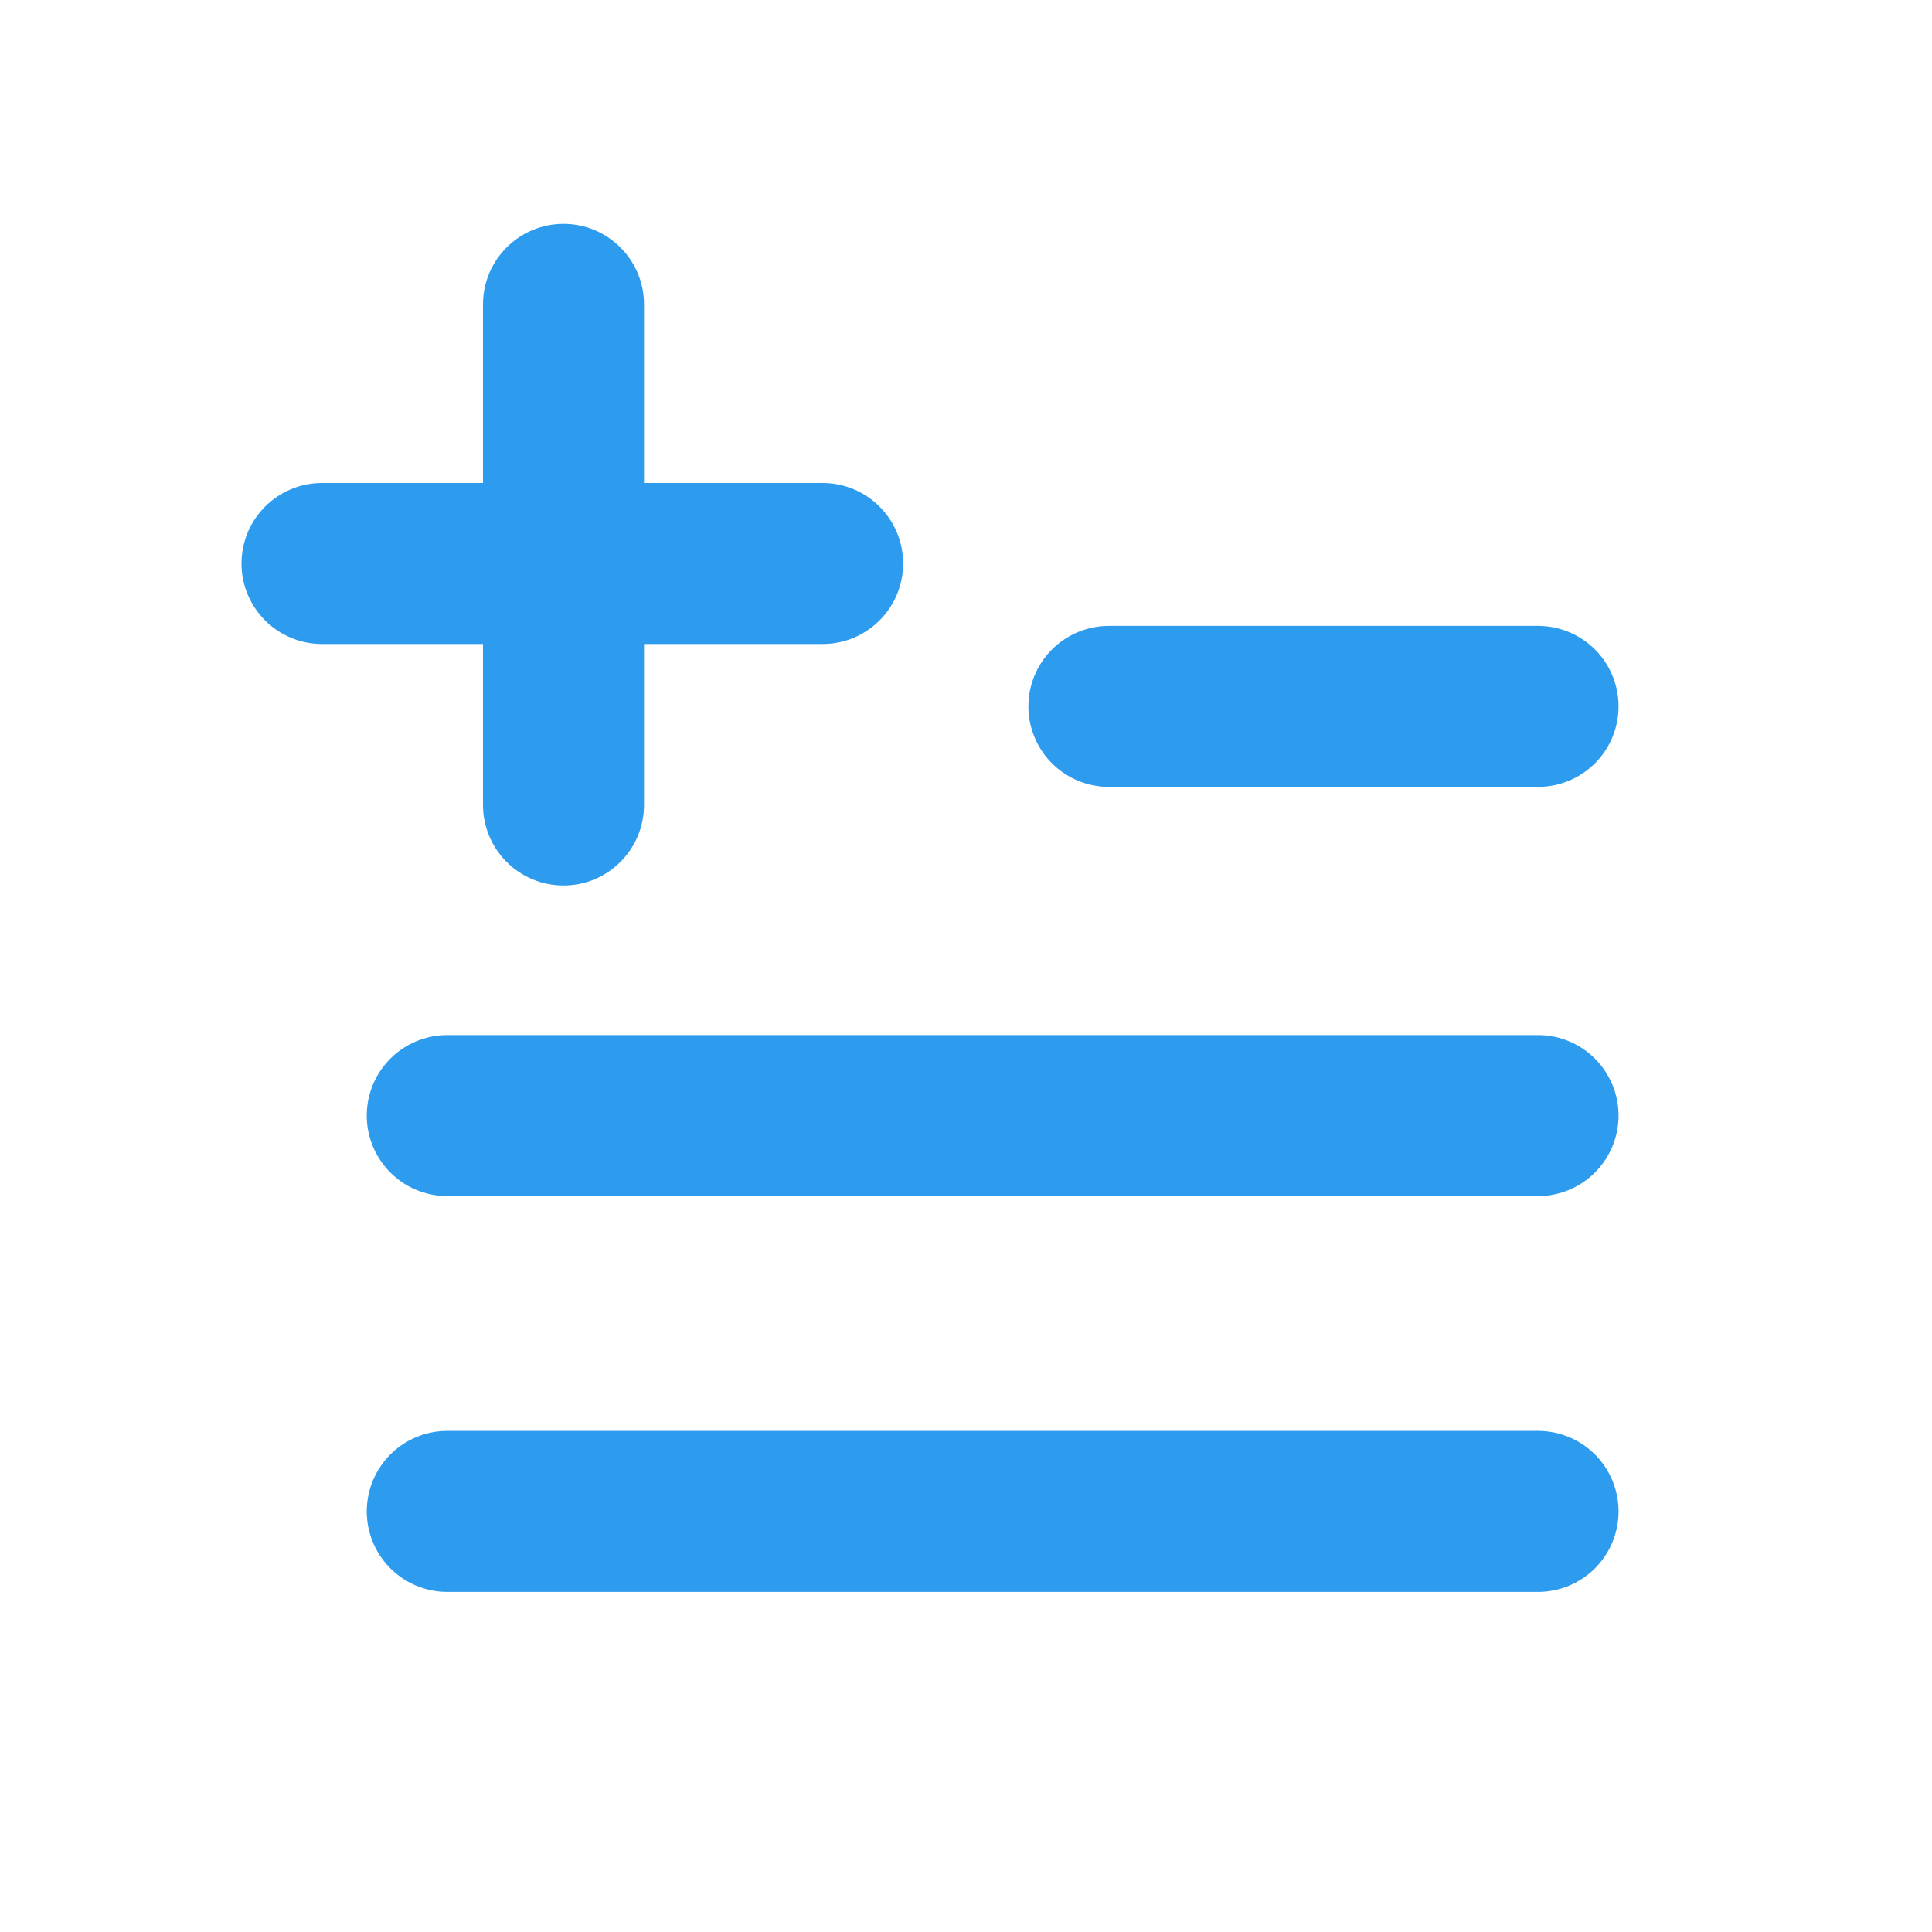 <svg width="24" height="24" viewBox="0 0 24 24" fill="none" xmlns="http://www.w3.org/2000/svg">
<g id="icon/24/&#209;&#129;&#209;&#128;&#208;&#176;&#208;&#178;&#208;&#189;&#208;&#181;&#208;&#189;&#208;&#184;&#208;&#181;">
<path id="Vector 1" d="M5.556 13.858H19.106" stroke="#2D9CEE" stroke-width="2" stroke-linecap="round"/>
<path id="Vector 3" d="M13.775 8.775H19.106" stroke="#2D9CEE" stroke-width="2" stroke-linecap="round"/>
<path id="Vector 2" d="M5.556 18.775H19.106" stroke="#2D9CEE" stroke-width="2" stroke-linecap="round"/>
<path id="Union" fill-rule="evenodd" clip-rule="evenodd" d="M6 10C6 10.552 6.448 11 7 11C7.552 11 8 10.552 8 10V8H10.219C10.771 8 11.219 7.552 11.219 7C11.219 6.448 10.771 6 10.219 6H8V3.781C8 3.229 7.552 2.781 7 2.781C6.448 2.781 6 3.229 6 3.781V6H4C3.448 6 3 6.448 3 7C3 7.552 3.448 8 4 8H6V10Z" fill="#2D9CEE"/>
</g>
</svg>
